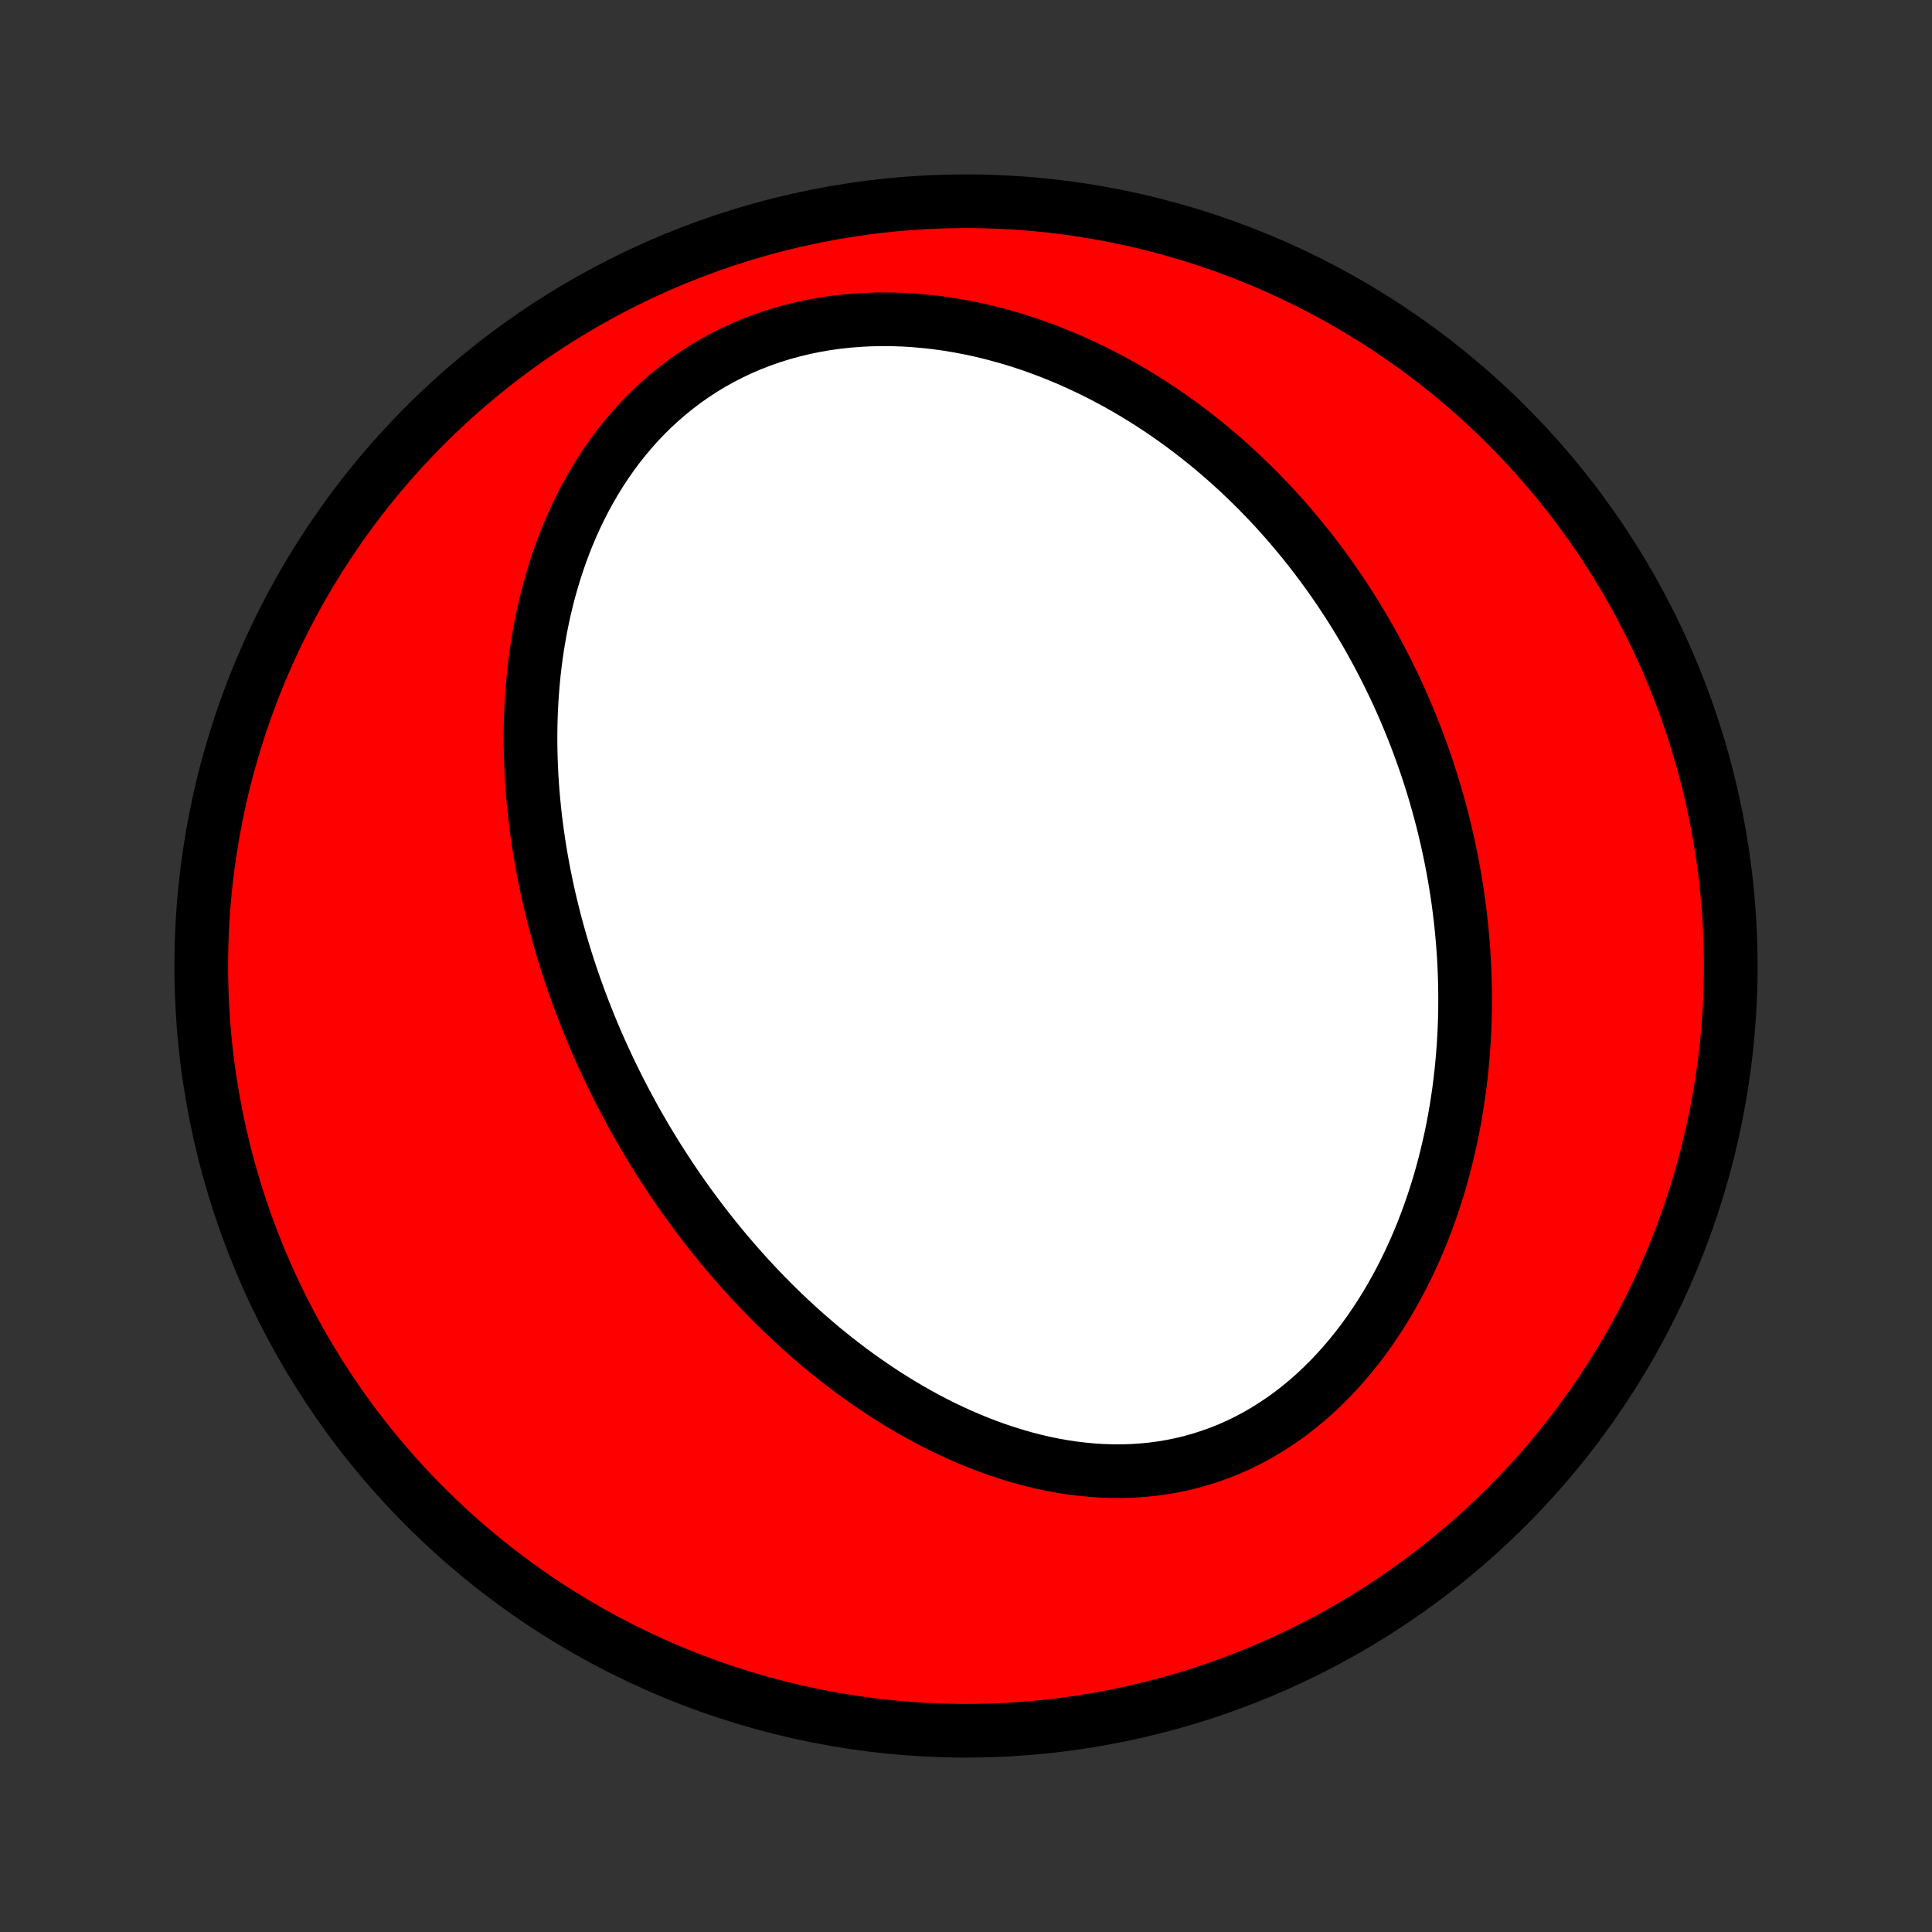 <?xml version="1.0" encoding="utf-8" standalone="no"?>
<!DOCTYPE svg PUBLIC "-//W3C//DTD SVG 1.1//EN"
  "http://www.w3.org/Graphics/SVG/1.1/DTD/svg11.dtd">
<!-- Created with matplotlib (http://matplotlib.org/) -->
<svg height="72pt" version="1.1" viewBox="0 0 72 72" width="72pt" xmlns="http://www.w3.org/2000/svg" xmlns:xlink="http://www.w3.org/1999/xlink">
 <rect x="0" y="0" width="72" height="72" fill="#333333" stroke="none"/>
 <defs>
  <style type="text/css">
*{stroke-linecap:butt;stroke-linejoin:round;}
  </style>
 </defs>
 <g id="figure_1">
  <g id="patch_1">
   <path d="
M0 72
L72 72
L72 0
L0 0
z
" style="fill:none;"/>
  </g>
  <g id="axes_1">
   <g id="PatchCollection_1">
    <defs>
     <path d="
M36 -7.5
C43.558 -7.5 50.808 -10.503 56.153 -15.848
C61.497 -21.192 64.5 -28.442 64.5 -36
C64.5 -43.558 61.497 -50.808 56.153 -56.153
C50.808 -61.497 43.558 -64.5 36 -64.5
C28.442 -64.5 21.192 -61.497 15.848 -56.153
C10.503 -50.808 7.5 -43.558 7.5 -36
C7.5 -28.442 10.503 -21.192 15.848 -15.848
C21.192 -10.503 28.442 -7.5 36 -7.5
z
" id="C0_0_a811fe30f3"/>
     <path d="
M22.67 -32.202
L22.79 -31.953
L22.911 -31.705
L23.034 -31.458
L23.16 -31.212
L23.288 -30.967
L23.418 -30.723
L23.55 -30.479
L23.684 -30.237
L23.821 -29.995
L23.961 -29.754
L24.102 -29.513
L24.246 -29.274
L24.392 -29.035
L24.541 -28.797
L24.693 -28.559
L24.847 -28.322
L25.003 -28.086
L25.162 -27.85
L25.324 -27.615
L25.488 -27.381
L25.655 -27.147
L25.825 -26.914
L25.998 -26.682
L26.174 -26.45
L26.352 -26.219
L26.534 -25.989
L26.718 -25.759
L26.906 -25.53
L27.096 -25.302
L27.29 -25.074
L27.488 -24.848
L27.688 -24.622
L27.892 -24.397
L28.099 -24.173
L28.31 -23.95
L28.524 -23.728
L28.742 -23.507
L28.963 -23.287
L29.188 -23.069
L29.417 -22.852
L29.65 -22.636
L29.886 -22.422
L30.127 -22.209
L30.371 -21.998
L30.619 -21.788
L30.872 -21.581
L31.128 -21.376
L31.389 -21.173
L31.654 -20.972
L31.923 -20.773
L32.196 -20.578
L32.474 -20.385
L32.756 -20.195
L33.042 -20.008
L33.332 -19.825
L33.627 -19.645
L33.926 -19.469
L34.229 -19.298
L34.537 -19.13
L34.849 -18.967
L35.165 -18.809
L35.485 -18.657
L35.809 -18.509
L36.138 -18.368
L36.47 -18.232
L36.806 -18.103
L37.146 -17.981
L37.489 -17.866
L37.836 -17.758
L38.186 -17.658
L38.539 -17.566
L38.895 -17.483
L39.253 -17.409
L39.614 -17.344
L39.978 -17.289
L40.343 -17.245
L40.709 -17.21
L41.077 -17.187
L41.446 -17.175
L41.815 -17.174
L42.185 -17.185
L42.554 -17.209
L42.923 -17.244
L43.291 -17.293
L43.657 -17.354
L44.022 -17.429
L44.384 -17.516
L44.744 -17.617
L45.1 -17.731
L45.453 -17.858
L45.802 -17.997
L46.146 -18.15
L46.486 -18.316
L46.82 -18.494
L47.149 -18.684
L47.472 -18.886
L47.789 -19.099
L48.1 -19.323
L48.403 -19.558
L48.7 -19.803
L48.989 -20.058
L49.272 -20.323
L49.546 -20.595
L49.813 -20.876
L50.072 -21.165
L50.324 -21.461
L50.567 -21.763
L50.803 -22.072
L51.03 -22.387
L51.249 -22.706
L51.461 -23.031
L51.665 -23.36
L51.86 -23.692
L52.048 -24.028
L52.228 -24.367
L52.401 -24.709
L52.566 -25.054
L52.723 -25.4
L52.873 -25.748
L53.016 -26.097
L53.151 -26.448
L53.28 -26.799
L53.402 -27.151
L53.517 -27.503
L53.625 -27.855
L53.727 -28.207
L53.822 -28.559
L53.911 -28.911
L53.994 -29.262
L54.072 -29.612
L54.143 -29.961
L54.209 -30.309
L54.269 -30.656
L54.323 -31.002
L54.373 -31.346
L54.417 -31.689
L54.456 -32.031
L54.49 -32.371
L54.519 -32.709
L54.544 -33.046
L54.564 -33.381
L54.58 -33.714
L54.591 -34.045
L54.598 -34.375
L54.6 -34.703
L54.599 -35.028
L54.593 -35.352
L54.584 -35.675
L54.571 -35.995
L54.554 -36.313
L54.533 -36.63
L54.509 -36.944
L54.481 -37.257
L54.45 -37.568
L54.415 -37.877
L54.377 -38.185
L54.336 -38.49
L54.291 -38.794
L54.243 -39.096
L54.192 -39.396
L54.138 -39.695
L54.08 -39.992
L54.02 -40.287
L53.957 -40.581
L53.89 -40.873
L53.821 -41.164
L53.749 -41.453
L53.673 -41.74
L53.595 -42.026
L53.514 -42.311
L53.431 -42.594
L53.344 -42.876
L53.254 -43.157
L53.162 -43.436
L53.066 -43.714
L52.968 -43.99
L52.867 -44.265
L52.764 -44.539
L52.657 -44.812
L52.547 -45.084
L52.435 -45.355
L52.319 -45.624
L52.201 -45.893
L52.08 -46.16
L51.956 -46.426
L51.828 -46.691
L51.698 -46.956
L51.565 -47.219
L51.428 -47.481
L51.289 -47.742
L51.146 -48.002
L51.001 -48.262
L50.852 -48.52
L50.699 -48.777
L50.544 -49.034
L50.385 -49.289
L50.222 -49.544
L50.057 -49.797
L49.887 -50.05
L49.715 -50.301
L49.538 -50.552
L49.358 -50.801
L49.174 -51.05
L48.986 -51.297
L48.795 -51.544
L48.6 -51.789
L48.4 -52.033
L48.197 -52.276
L47.989 -52.518
L47.778 -52.758
L47.562 -52.997
L47.342 -53.235
L47.117 -53.471
L46.888 -53.706
L46.654 -53.939
L46.416 -54.17
L46.173 -54.4
L45.926 -54.627
L45.673 -54.853
L45.416 -55.077
L45.154 -55.298
L44.887 -55.517
L44.614 -55.734
L44.337 -55.948
L44.055 -56.159
L43.767 -56.368
L43.474 -56.573
L43.176 -56.775
L42.872 -56.974
L42.563 -57.169
L42.249 -57.36
L41.929 -57.547
L41.605 -57.73
L41.274 -57.908
L40.938 -58.082
L40.597 -58.25
L40.251 -58.413
L39.899 -58.571
L39.542 -58.723
L39.18 -58.869
L38.813 -59.008
L38.441 -59.141
L38.065 -59.267
L37.684 -59.385
L37.298 -59.495
L36.908 -59.598
L36.514 -59.692
L36.117 -59.777
L35.716 -59.853
L35.312 -59.92
L34.905 -59.977
L34.496 -60.023
L34.084 -60.059
L33.671 -60.085
L33.257 -60.099
L32.842 -60.102
L32.426 -60.093
L32.011 -60.072
L31.597 -60.039
L31.183 -59.994
L30.772 -59.936
L30.363 -59.865
L29.957 -59.781
L29.555 -59.684
L29.157 -59.575
L28.764 -59.452
L28.376 -59.317
L27.994 -59.169
L27.618 -59.008
L27.249 -58.835
L26.888 -58.65
L26.534 -58.453
L26.189 -58.244
L25.853 -58.025
L25.525 -57.794
L25.207 -57.554
L24.898 -57.304
L24.599 -57.044
L24.31 -56.776
L24.03 -56.5
L23.761 -56.216
L23.502 -55.924
L23.253 -55.626
L23.014 -55.322
L22.785 -55.012
L22.566 -54.697
L22.357 -54.378
L22.158 -54.054
L21.968 -53.726
L21.788 -53.395
L21.617 -53.061
L21.455 -52.725
L21.302 -52.386
L21.158 -52.046
L21.022 -51.704
L20.895 -51.361
L20.775 -51.017
L20.664 -50.673
L20.56 -50.328
L20.463 -49.984
L20.374 -49.639
L20.292 -49.295
L20.217 -48.952
L20.148 -48.609
L20.086 -48.267
L20.029 -47.927
L19.979 -47.587
L19.935 -47.249
L19.896 -46.913
L19.863 -46.577
L19.836 -46.244
L19.813 -45.912
L19.795 -45.582
L19.782 -45.254
L19.774 -44.928
L19.77 -44.603
L19.771 -44.281
L19.776 -43.961
L19.785 -43.643
L19.798 -43.326
L19.814 -43.012
L19.835 -42.7
L19.859 -42.39
L19.887 -42.083
L19.918 -41.777
L19.952 -41.473
L19.99 -41.172
L20.031 -40.872
L20.075 -40.575
L20.122 -40.279
L20.171 -39.986
L20.224 -39.694
L20.279 -39.404
L20.337 -39.117
L20.398 -38.831
L20.461 -38.547
L20.527 -38.265
L20.596 -37.985
L20.666 -37.706
L20.739 -37.43
L20.815 -37.155
L20.893 -36.881
L20.973 -36.609
L21.056 -36.339
L21.14 -36.071
L21.227 -35.803
L21.317 -35.538
L21.408 -35.274
L21.501 -35.011
L21.597 -34.749
L21.695 -34.489
L21.795 -34.23
L21.897 -33.973
L22.001 -33.716
L22.107 -33.461
L22.215 -33.207
L22.326 -32.954
L22.439 -32.702
z
" id="C0_1_ab5b49713a"/>
    </defs>
    <g clip-path="url(#p1bffca34e9)">
     <use style="fill:#ff0000;stroke:#000000;stroke-width:2.0;" x="0.0" xlink:href="#C0_0_a811fe30f3" y="72.0"/>
    </g>
    <g clip-path="url(#p1bffca34e9)">
     <use style="fill:#ffffff;stroke:#000000;stroke-width:2.0;" x="0.0" xlink:href="#C0_1_ab5b49713a" y="72.0"/>
    </g>
   </g>
  </g>
 </g>
 <defs>
  <clipPath id="p1bffca34e9">
   <rect height="72.0" width="72.0" x="0.0" y="0.0"/>
  </clipPath>
 </defs>
</svg>

